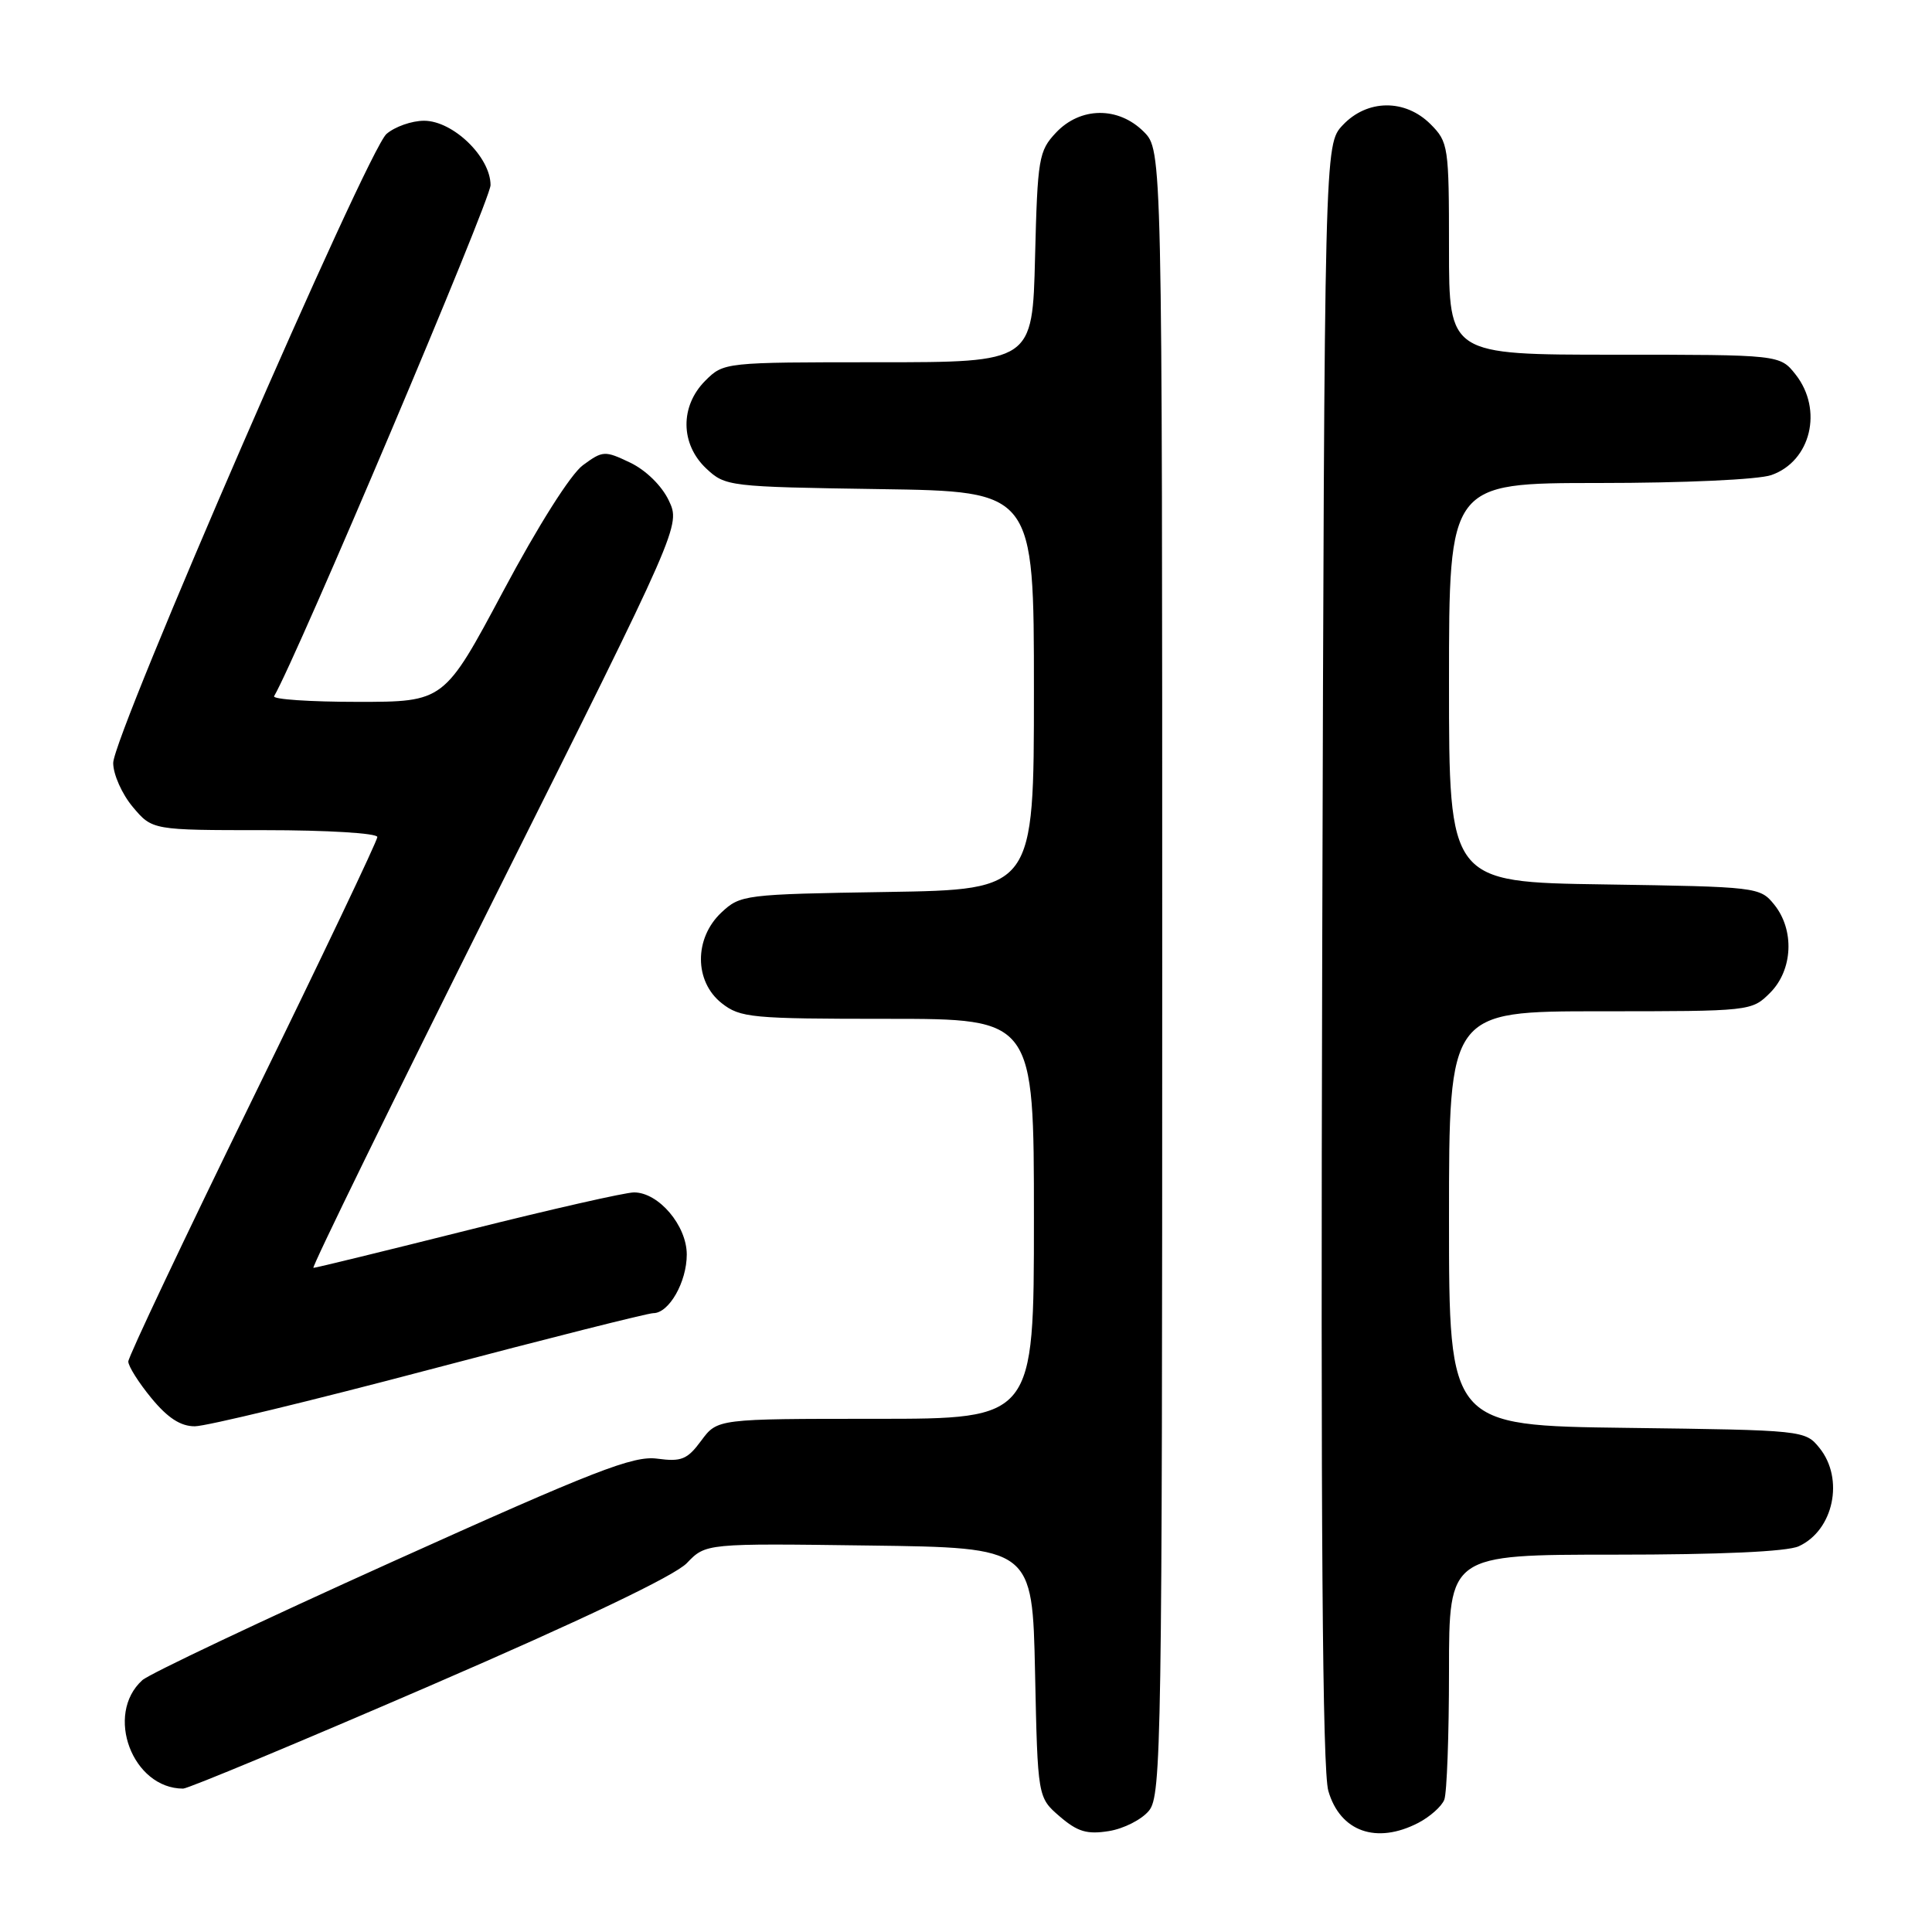 <?xml version="1.0" encoding="UTF-8" standalone="no"?>
<!DOCTYPE svg PUBLIC "-//W3C//DTD SVG 1.1//EN" "http://www.w3.org/Graphics/SVG/1.1/DTD/svg11.dtd" >
<svg xmlns="http://www.w3.org/2000/svg" xmlns:xlink="http://www.w3.org/1999/xlink" version="1.1" viewBox="0 0 256 256">
 <g >
 <path fill="currentColor"
d=" M 152.25 239.92 C 153.89 237.91 154.00 231.11 154.00 128.84 C 154.00 19.91 154.00 19.91 151.55 17.45 C 148.18 14.09 143.16 14.14 139.92 17.58 C 137.64 20.01 137.48 20.96 137.15 34.08 C 136.81 48.00 136.81 48.00 116.36 48.00 C 95.98 48.00 95.90 48.01 93.45 50.45 C 90.09 53.82 90.14 58.84 93.58 62.08 C 96.11 64.45 96.54 64.51 116.58 64.81 C 137.00 65.11 137.00 65.11 137.00 91.50 C 137.00 117.88 137.00 117.88 117.58 118.19 C 98.60 118.49 98.10 118.56 95.58 120.92 C 91.96 124.33 91.98 130.05 95.63 132.93 C 98.09 134.86 99.56 135.00 117.63 135.00 C 137.00 135.00 137.00 135.00 137.00 161.50 C 137.00 188.00 137.00 188.00 116.03 188.00 C 95.06 188.00 95.06 188.00 92.92 190.89 C 91.07 193.40 90.29 193.71 87.08 193.28 C 83.91 192.86 78.84 194.83 51.94 206.96 C 34.65 214.76 19.76 221.81 18.86 222.63 C 13.84 227.17 17.55 237.00 24.27 237.00 C 24.92 237.00 39.64 230.87 56.98 223.37 C 77.17 214.64 89.40 208.80 91.01 207.12 C 93.52 204.50 93.52 204.50 115.16 204.79 C 136.80 205.07 136.80 205.07 137.15 221.62 C 137.50 238.17 137.50 238.17 140.42 240.69 C 142.78 242.72 144.04 243.09 146.92 242.63 C 148.89 242.32 151.29 241.10 152.25 239.92 Z  M 187.93 241.54 C 189.48 240.73 191.04 239.35 191.38 238.46 C 191.72 237.56 192.00 229.90 192.00 221.42 C 192.00 206.00 192.00 206.00 213.95 206.00 C 227.91 206.00 236.79 205.60 238.34 204.89 C 242.96 202.78 244.40 195.96 241.09 191.86 C 239.19 189.52 239.01 189.50 215.59 189.20 C 192.00 188.90 192.00 188.90 192.00 161.45 C 192.00 134.00 192.00 134.00 212.05 134.00 C 231.99 134.00 232.10 133.99 234.55 131.55 C 237.57 128.52 237.81 123.23 235.09 119.86 C 233.21 117.54 232.85 117.50 212.59 117.19 C 192.00 116.89 192.00 116.89 192.00 90.44 C 192.00 64.00 192.00 64.00 211.85 64.00 C 223.13 64.00 233.00 63.55 234.71 62.95 C 239.95 61.12 241.60 54.30 237.93 49.63 C 235.85 47.00 235.85 47.00 213.93 47.00 C 192.00 47.00 192.00 47.00 192.00 32.95 C 192.00 19.38 191.92 18.83 189.55 16.45 C 186.18 13.09 181.16 13.14 177.92 16.58 C 175.50 19.16 175.50 19.16 175.20 126.33 C 174.99 202.30 175.23 234.61 176.01 237.30 C 177.57 242.70 182.38 244.41 187.93 241.54 Z  M 56.87 181.49 C 72.48 177.37 85.84 174.00 86.57 174.00 C 88.65 174.00 91.00 169.87 91.00 166.23 C 91.00 162.39 87.27 158.00 84.01 158.00 C 82.86 158.00 72.96 160.25 62.00 163.00 C 51.04 165.75 41.83 168.00 41.53 168.00 C 41.24 168.00 52.07 145.87 65.59 118.81 C 90.19 69.62 90.19 69.62 88.61 66.30 C 87.68 64.35 85.57 62.29 83.50 61.30 C 80.13 59.69 79.87 59.71 77.24 61.64 C 75.62 62.83 71.30 69.66 66.68 78.33 C 58.85 93.00 58.85 93.00 47.37 93.00 C 41.05 93.00 36.08 92.66 36.32 92.25 C 39.34 87.08 65.00 26.50 65.00 24.53 C 65.00 20.81 60.03 16.00 56.19 16.00 C 54.56 16.00 52.32 16.79 51.21 17.75 C 48.65 19.99 15.00 97.43 15.00 101.10 C 15.00 102.61 16.17 105.23 17.59 106.92 C 20.18 110.00 20.18 110.00 35.09 110.00 C 43.35 110.00 50.00 110.40 50.00 110.91 C 50.00 111.41 42.58 126.99 33.50 145.55 C 24.43 164.10 17.00 179.79 17.00 180.41 C 17.00 181.03 18.38 183.22 20.07 185.27 C 22.23 187.89 23.94 189.00 25.82 188.99 C 27.30 188.99 41.27 185.61 56.87 181.49 Z "/>
</g>
</svg>